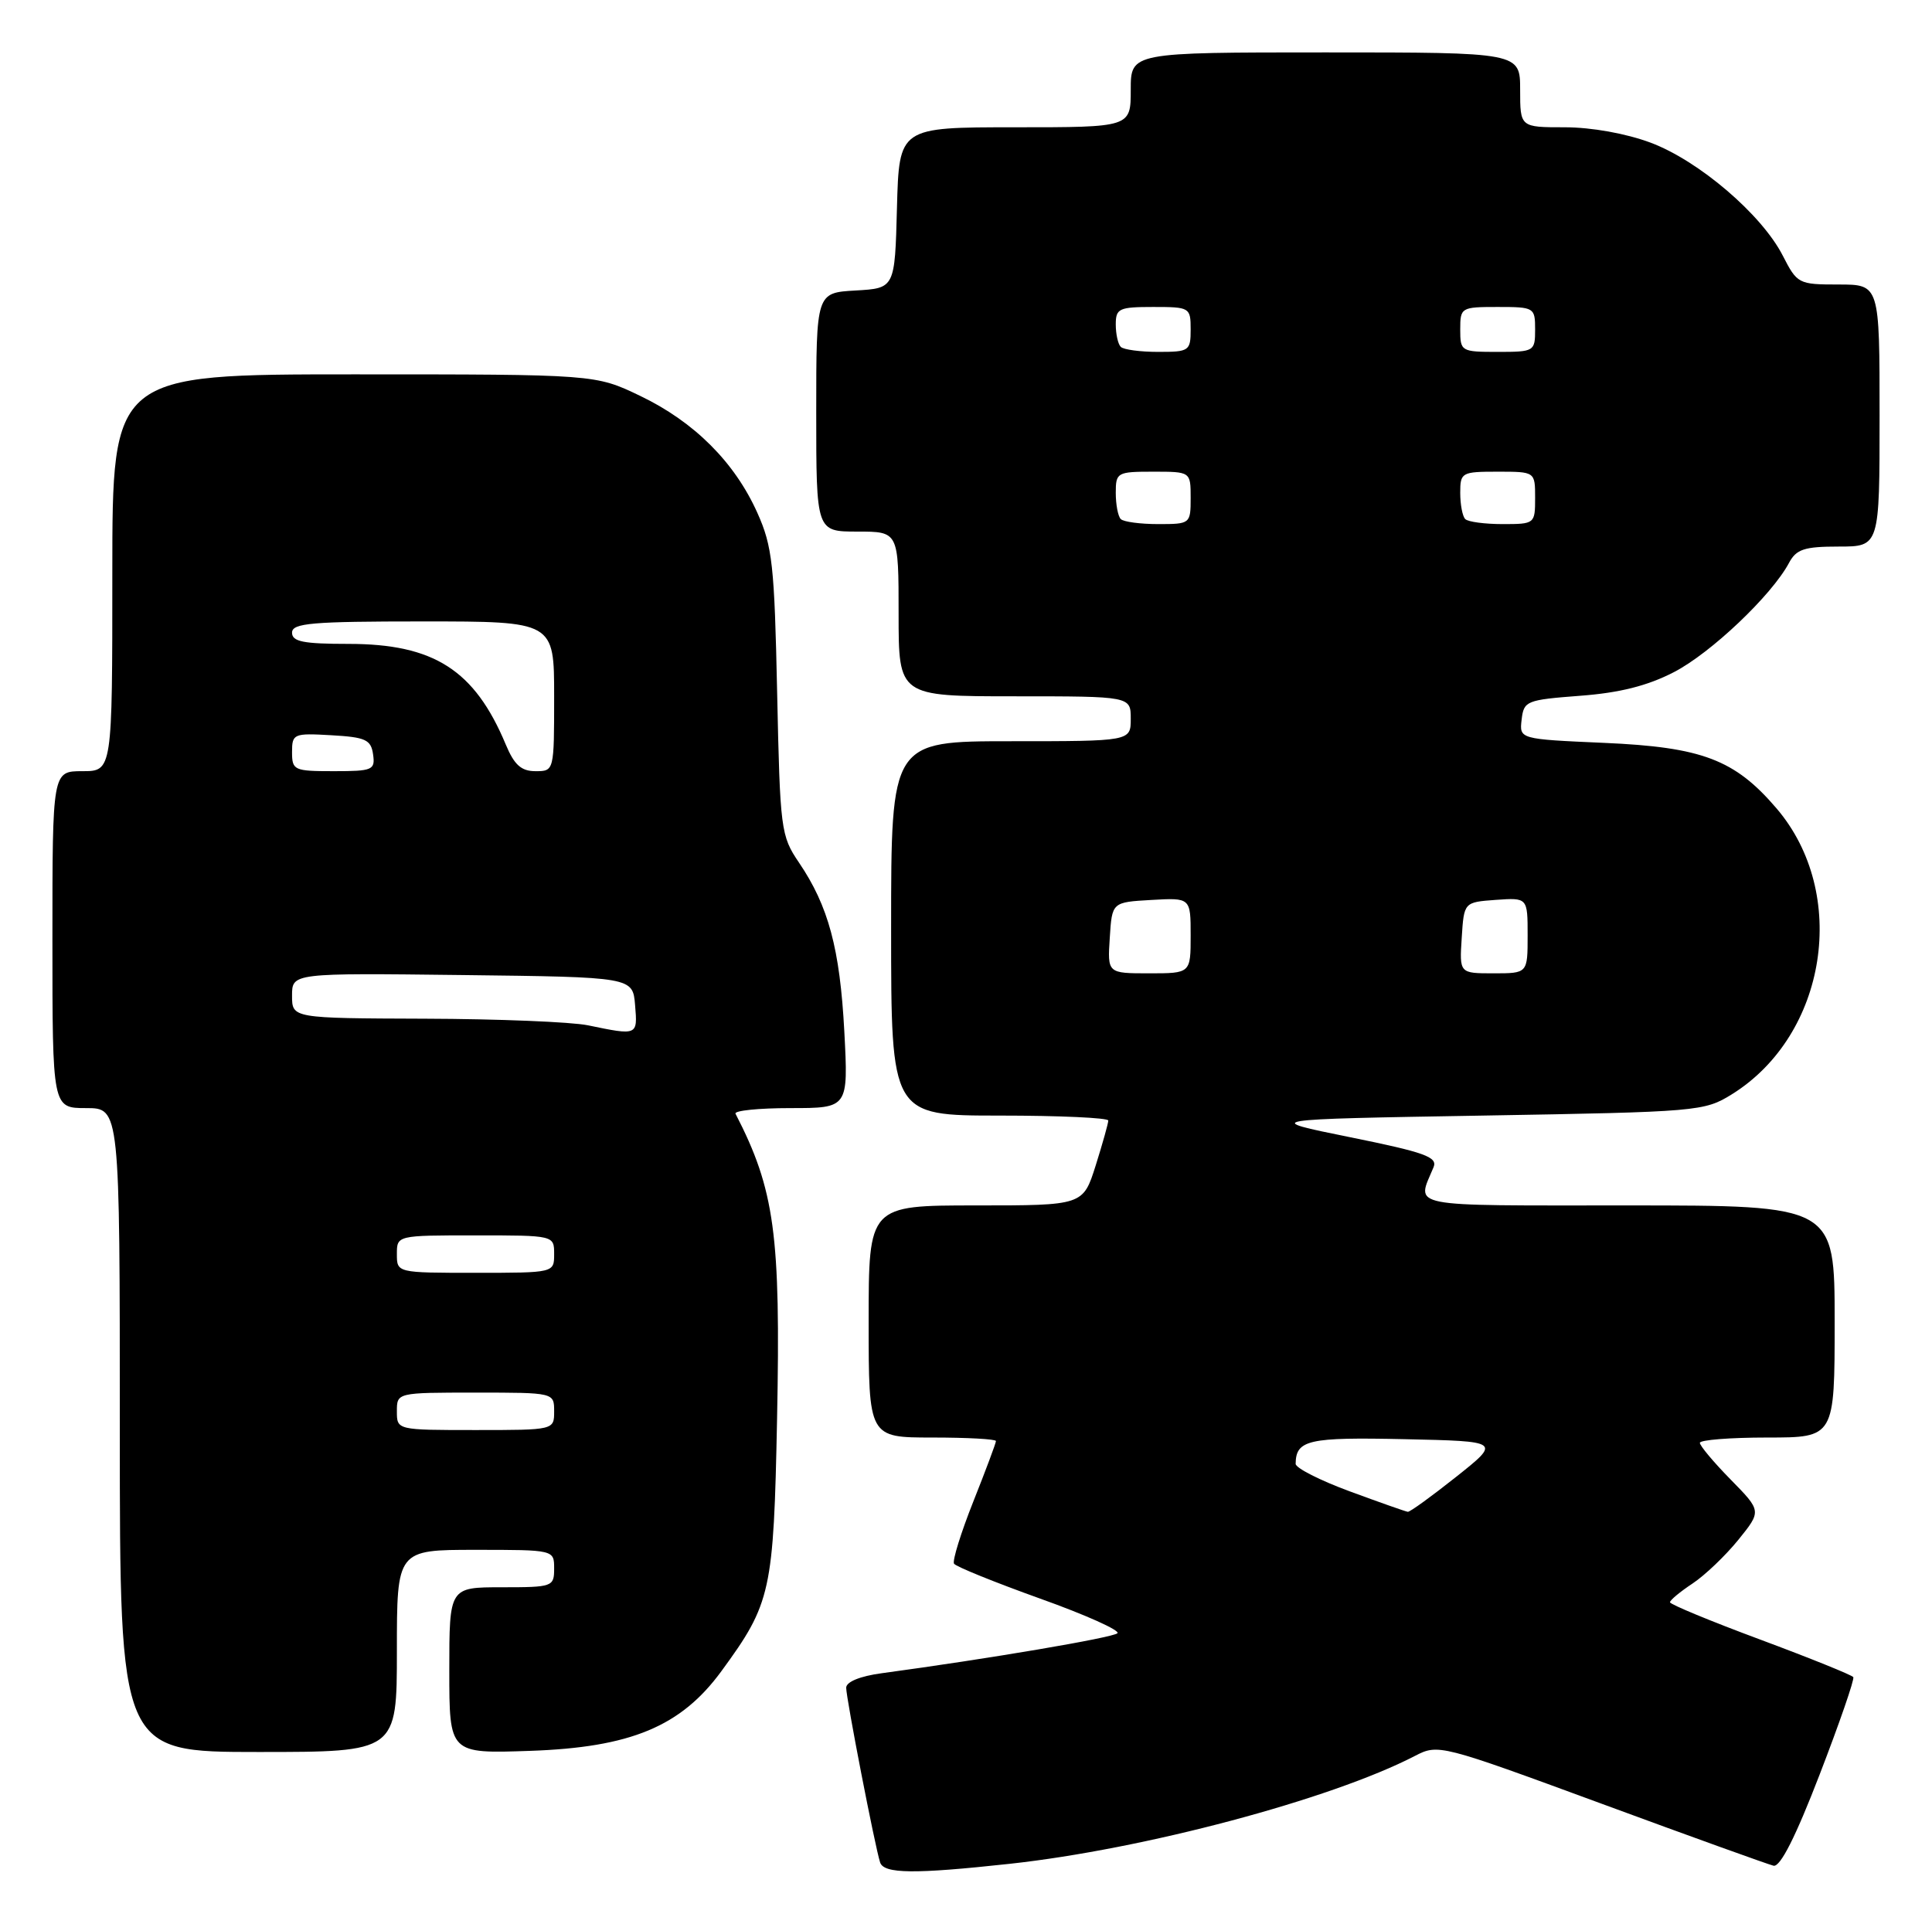 <?xml version="1.0" encoding="UTF-8" standalone="no"?>
<!DOCTYPE svg PUBLIC "-//W3C//DTD SVG 1.1//EN" "http://www.w3.org/Graphics/SVG/1.1/DTD/svg11.dtd" >
<svg xmlns="http://www.w3.org/2000/svg" xmlns:xlink="http://www.w3.org/1999/xlink" version="1.1" viewBox="0 0 258 256">
 <g >
 <path fill="currentColor"
d=" M 134.79 248.94 C 152.68 247.00 177.71 240.34 188.94 234.53 C 192.07 232.91 192.30 232.97 213.80 240.88 C 225.74 245.28 236.10 249.01 236.84 249.19 C 237.74 249.39 239.80 245.31 243.00 237.00 C 245.65 230.13 247.67 224.28 247.49 224.00 C 247.32 223.73 241.74 221.47 235.10 219.00 C 228.45 216.53 223.01 214.28 223.01 214.00 C 223.01 213.72 224.36 212.60 226.02 211.50 C 227.68 210.40 230.43 207.77 232.14 205.66 C 235.24 201.82 235.24 201.82 231.12 197.62 C 228.85 195.31 227.00 193.10 227.00 192.71 C 227.00 192.32 231.05 192.00 236.00 192.00 C 245.00 192.00 245.00 192.00 245.00 176.50 C 245.00 161.00 245.00 161.00 217.38 161.00 C 187.34 161.00 189.17 161.36 191.44 155.89 C 192.00 154.53 190.26 153.91 180.30 151.89 C 168.50 149.50 168.50 149.50 198.00 149.00 C 226.78 148.51 227.59 148.44 231.27 146.16 C 244.00 138.24 246.95 119.31 237.23 107.96 C 231.66 101.45 227.30 99.79 214.21 99.22 C 202.89 98.72 202.89 98.72 203.20 96.11 C 203.49 93.61 203.83 93.48 211.00 92.93 C 216.26 92.54 220.00 91.60 223.52 89.78 C 228.44 87.25 236.58 79.53 238.90 75.19 C 239.88 73.35 240.94 73.00 245.54 73.00 C 251.00 73.00 251.00 73.00 251.00 55.50 C 251.00 38.00 251.00 38.00 245.52 38.00 C 240.17 38.00 240.00 37.91 238.07 34.14 C 235.27 28.66 226.86 21.46 220.41 19.05 C 217.13 17.83 212.53 17.00 208.96 17.00 C 203.00 17.00 203.00 17.00 203.00 12.00 C 203.00 7.00 203.00 7.00 177.00 7.00 C 151.00 7.00 151.00 7.00 151.00 12.00 C 151.00 17.00 151.00 17.00 135.53 17.00 C 120.07 17.00 120.07 17.00 119.78 27.75 C 119.50 38.50 119.50 38.50 114.25 38.80 C 109.00 39.10 109.00 39.10 109.00 55.05 C 109.00 71.00 109.00 71.00 114.50 71.00 C 120.00 71.00 120.00 71.00 120.00 82.00 C 120.00 93.00 120.00 93.00 135.50 93.00 C 151.00 93.00 151.00 93.00 151.00 96.00 C 151.00 99.00 151.00 99.00 135.00 99.00 C 119.00 99.00 119.00 99.00 119.00 124.00 C 119.00 149.00 119.00 149.00 133.50 149.00 C 141.47 149.00 148.00 149.30 148.00 149.66 C 148.00 150.03 147.24 152.73 146.32 155.66 C 144.63 161.00 144.63 161.00 130.32 161.00 C 116.00 161.00 116.00 161.00 116.00 176.50 C 116.00 192.00 116.00 192.00 124.50 192.00 C 129.18 192.00 133.00 192.21 133.00 192.47 C 133.00 192.73 131.64 196.37 129.98 200.54 C 128.32 204.72 127.16 208.46 127.40 208.85 C 127.65 209.24 132.82 211.33 138.89 213.51 C 144.97 215.68 149.62 217.77 149.22 218.14 C 148.59 218.74 131.89 221.57 117.75 223.48 C 114.85 223.87 113.00 224.63 113.00 225.42 C 113.00 226.84 116.86 246.72 117.53 248.75 C 118.03 250.28 122.11 250.32 134.79 248.94 Z  M 53.00 220.50 C 53.00 207.00 53.00 207.00 63.50 207.00 C 74.00 207.00 74.00 207.00 74.00 209.50 C 74.00 211.93 73.80 212.00 67.00 212.00 C 60.00 212.00 60.00 212.00 60.00 223.11 C 60.00 234.22 60.00 234.22 70.75 233.85 C 84.22 233.39 90.93 230.60 96.34 223.20 C 102.97 214.14 103.31 212.62 103.77 189.49 C 104.26 164.86 103.46 158.92 98.22 148.75 C 98.01 148.34 101.31 148.00 105.56 148.00 C 113.29 148.00 113.29 148.00 112.75 137.75 C 112.16 126.70 110.63 121.01 106.69 115.20 C 104.27 111.63 104.17 110.81 103.78 92.50 C 103.42 75.49 103.15 72.98 101.14 68.50 C 98.11 61.74 92.71 56.34 85.50 52.88 C 79.50 50.00 79.50 50.00 47.25 50.00 C 15.00 50.00 15.00 50.00 15.00 76.50 C 15.00 103.00 15.00 103.00 11.00 103.00 C 7.00 103.00 7.00 103.00 7.00 125.50 C 7.00 148.00 7.00 148.00 11.50 148.00 C 16.00 148.00 16.00 148.00 16.00 191.00 C 16.00 234.00 16.00 234.00 34.50 234.00 C 53.00 234.00 53.00 234.00 53.00 220.50 Z  M 180.25 199.19 C 176.26 197.72 173.01 196.07 173.02 195.51 C 173.06 192.31 174.72 191.94 187.54 192.22 C 200.43 192.50 200.43 192.50 194.47 197.24 C 191.18 199.85 188.28 201.96 188.00 201.92 C 187.72 201.89 184.24 200.66 180.25 199.19 Z  M 148.20 125.25 C 148.50 120.50 148.50 120.50 153.75 120.20 C 159.00 119.90 159.00 119.90 159.00 124.95 C 159.00 130.00 159.00 130.00 153.45 130.00 C 147.89 130.00 147.89 130.00 148.20 125.25 Z  M 195.20 125.25 C 195.50 120.50 195.50 120.50 199.75 120.19 C 204.00 119.89 204.00 119.89 204.00 124.94 C 204.00 130.00 204.00 130.00 199.45 130.00 C 194.89 130.00 194.89 130.00 195.20 125.25 Z  M 149.67 69.33 C 149.30 68.97 149.00 67.39 149.00 65.83 C 149.00 63.10 149.18 63.00 154.00 63.00 C 159.00 63.00 159.00 63.00 159.00 66.50 C 159.00 69.96 158.95 70.00 154.67 70.00 C 152.28 70.00 150.03 69.70 149.67 69.33 Z  M 195.67 69.33 C 195.30 68.97 195.00 67.39 195.00 65.83 C 195.00 63.10 195.18 63.00 200.00 63.00 C 205.00 63.00 205.00 63.00 205.00 66.50 C 205.00 69.96 204.95 70.00 200.67 70.00 C 198.28 70.00 196.03 69.70 195.67 69.33 Z  M 149.67 46.33 C 149.30 45.97 149.00 44.62 149.00 43.33 C 149.00 41.20 149.43 41.00 154.00 41.00 C 158.89 41.00 159.00 41.07 159.00 44.00 C 159.00 46.87 158.81 47.00 154.67 47.00 C 152.28 47.00 150.03 46.70 149.67 46.33 Z  M 195.00 44.00 C 195.00 41.07 195.11 41.00 200.00 41.00 C 204.89 41.00 205.00 41.07 205.00 44.00 C 205.00 46.93 204.89 47.00 200.00 47.00 C 195.11 47.00 195.00 46.93 195.00 44.00 Z  M 53.00 188.50 C 53.00 186.00 53.00 186.00 63.50 186.00 C 74.00 186.00 74.00 186.00 74.00 188.50 C 74.00 191.00 74.00 191.00 63.50 191.00 C 53.00 191.00 53.00 191.00 53.00 188.50 Z  M 53.00 167.50 C 53.00 165.00 53.00 165.00 63.50 165.00 C 74.00 165.00 74.00 165.00 74.00 167.50 C 74.00 170.00 74.00 170.00 63.50 170.00 C 53.00 170.00 53.00 170.00 53.00 167.50 Z  M 78.50 136.94 C 76.30 136.49 66.51 136.09 56.75 136.06 C 39.00 136.00 39.00 136.00 39.00 132.98 C 39.00 129.96 39.00 129.96 61.75 130.23 C 84.50 130.50 84.50 130.50 84.81 134.25 C 85.15 138.33 85.17 138.32 78.50 136.94 Z  M 39.00 100.45 C 39.00 98.00 39.21 97.91 44.25 98.20 C 48.82 98.46 49.54 98.79 49.82 100.75 C 50.12 102.85 49.77 103.00 44.57 103.00 C 39.26 103.00 39.00 102.88 39.00 100.45 Z  M 67.54 99.44 C 63.38 89.48 57.94 86.00 46.54 86.00 C 40.50 86.00 39.00 85.70 39.00 84.50 C 39.00 83.22 41.61 83.00 56.50 83.00 C 74.00 83.00 74.00 83.00 74.00 93.00 C 74.00 102.99 74.00 103.00 71.51 103.00 C 69.61 103.00 68.68 102.17 67.54 99.44 Z "/>
</g>
</svg>